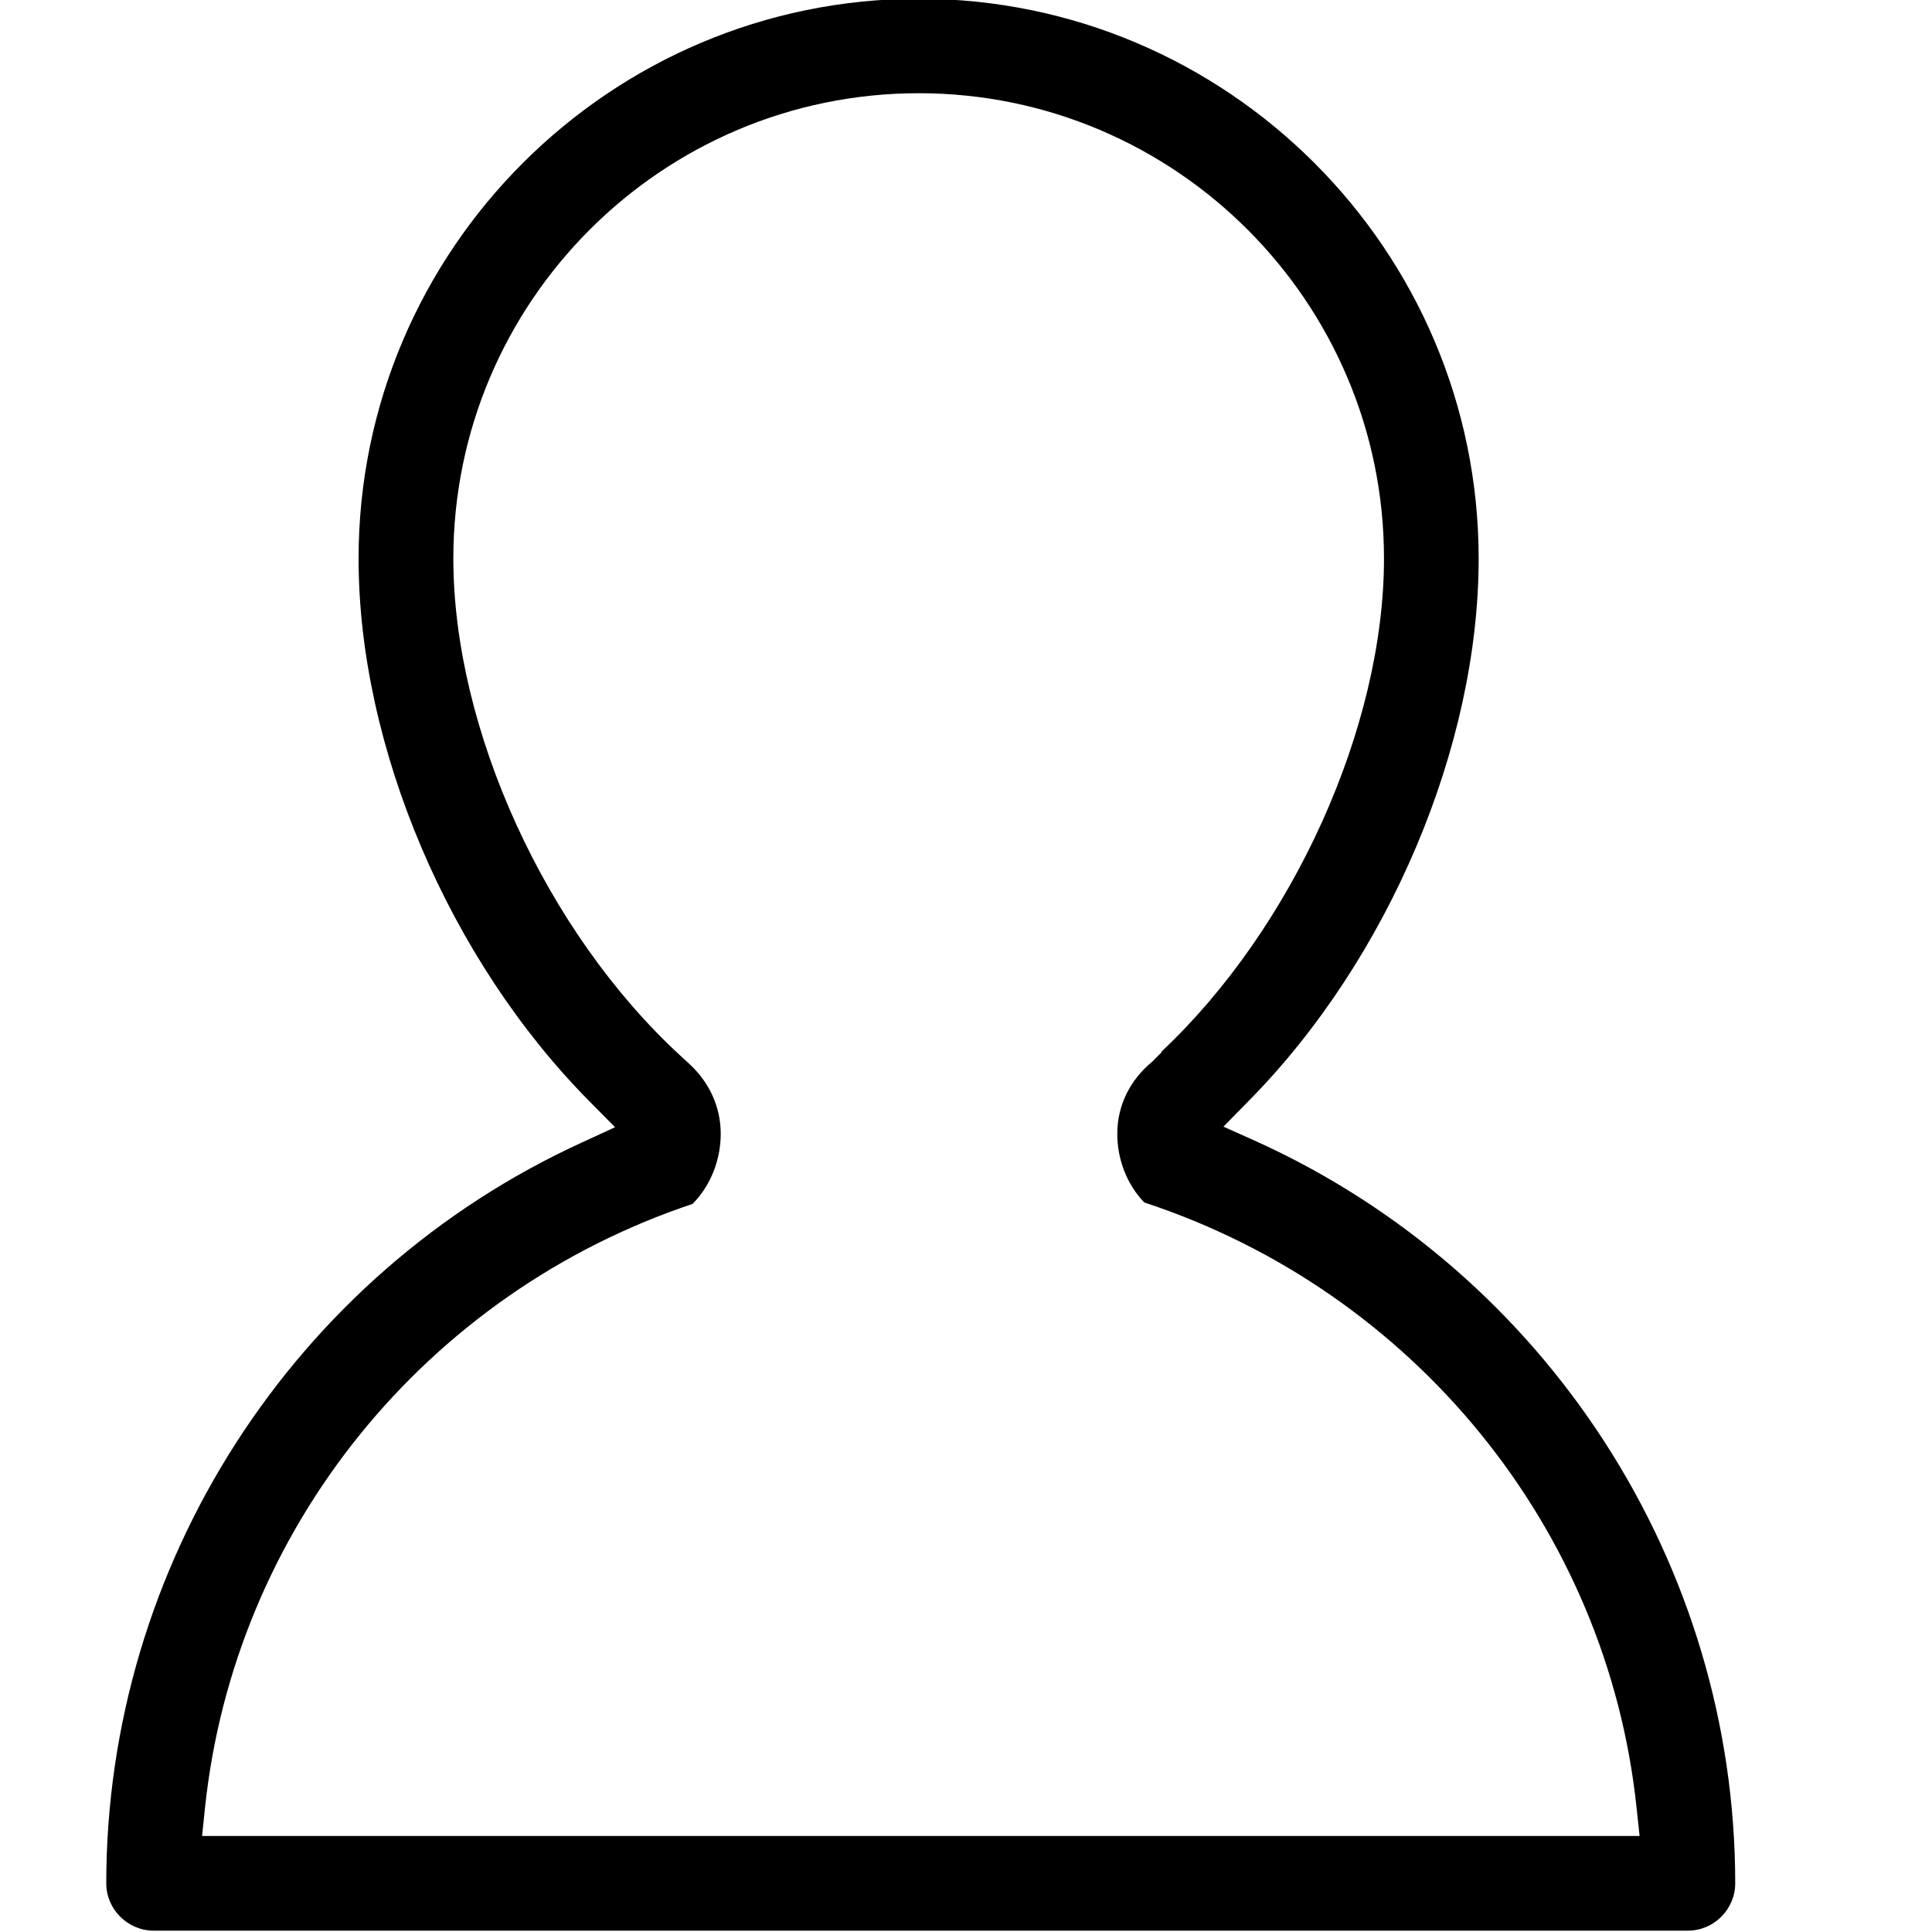 <?xml version="1.0" encoding="utf-8"?>
<!-- Generator: Adobe Illustrator 24.3.0, SVG Export Plug-In . SVG Version: 6.00 Build 0)  -->
<svg version="1.1" id="레이어_1" xmlns="http://www.w3.org/2000/svg" xmlns:xlink="http://www.w3.org/1999/xlink" x="0px"
	 y="0px" viewBox="0 0 200 200" style="enable-background:new 0 0 200 200;" xml:space="preserve">
<g>
	<path d="M15.91,199.86h158.82c2.69,0,4.9-2.21,4.9-4.9c0-32.97-19.45-63.12-49.54-76.79l-3.44-1.54l2.64-2.69
		c14.45-14.65,23.78-36.69,23.78-56.11c0-31.94-26.02-57.96-57.96-57.96c-31.97,0-57.99,26.02-57.99,57.96
		c0,19.5,9.39,41.54,23.91,56.19l2.64,2.67l-3.41,1.57c-29.92,13.68-49.26,43.8-49.26,76.72C11.01,197.65,13.22,199.86,15.91,199.86
		z M21.22,187.16c3.03-28.81,22.81-53.29,50.47-62.53c1.82-1.82,2.92-4.49,2.92-7.26c0-2.77-1.18-5.36-3.31-7.29l-0.87-0.8
		c-13.91-12.8-23.5-33.77-23.5-51.47c0-26.56,21.6-48.16,48.18-48.16c26.56,0,48.16,21.6,48.16,48.16
		c0,17.45-9.42,38.26-23.04,51.06v0.08l-0.95,0.95c-2.33,1.92-3.62,4.57-3.62,7.47c0,2.69,1.03,5.29,2.8,7.11
		c27.92,9.19,47.93,33.79,50.96,62.68l0.31,2.9H20.92L21.22,187.16z"/>
</g>
</svg>
